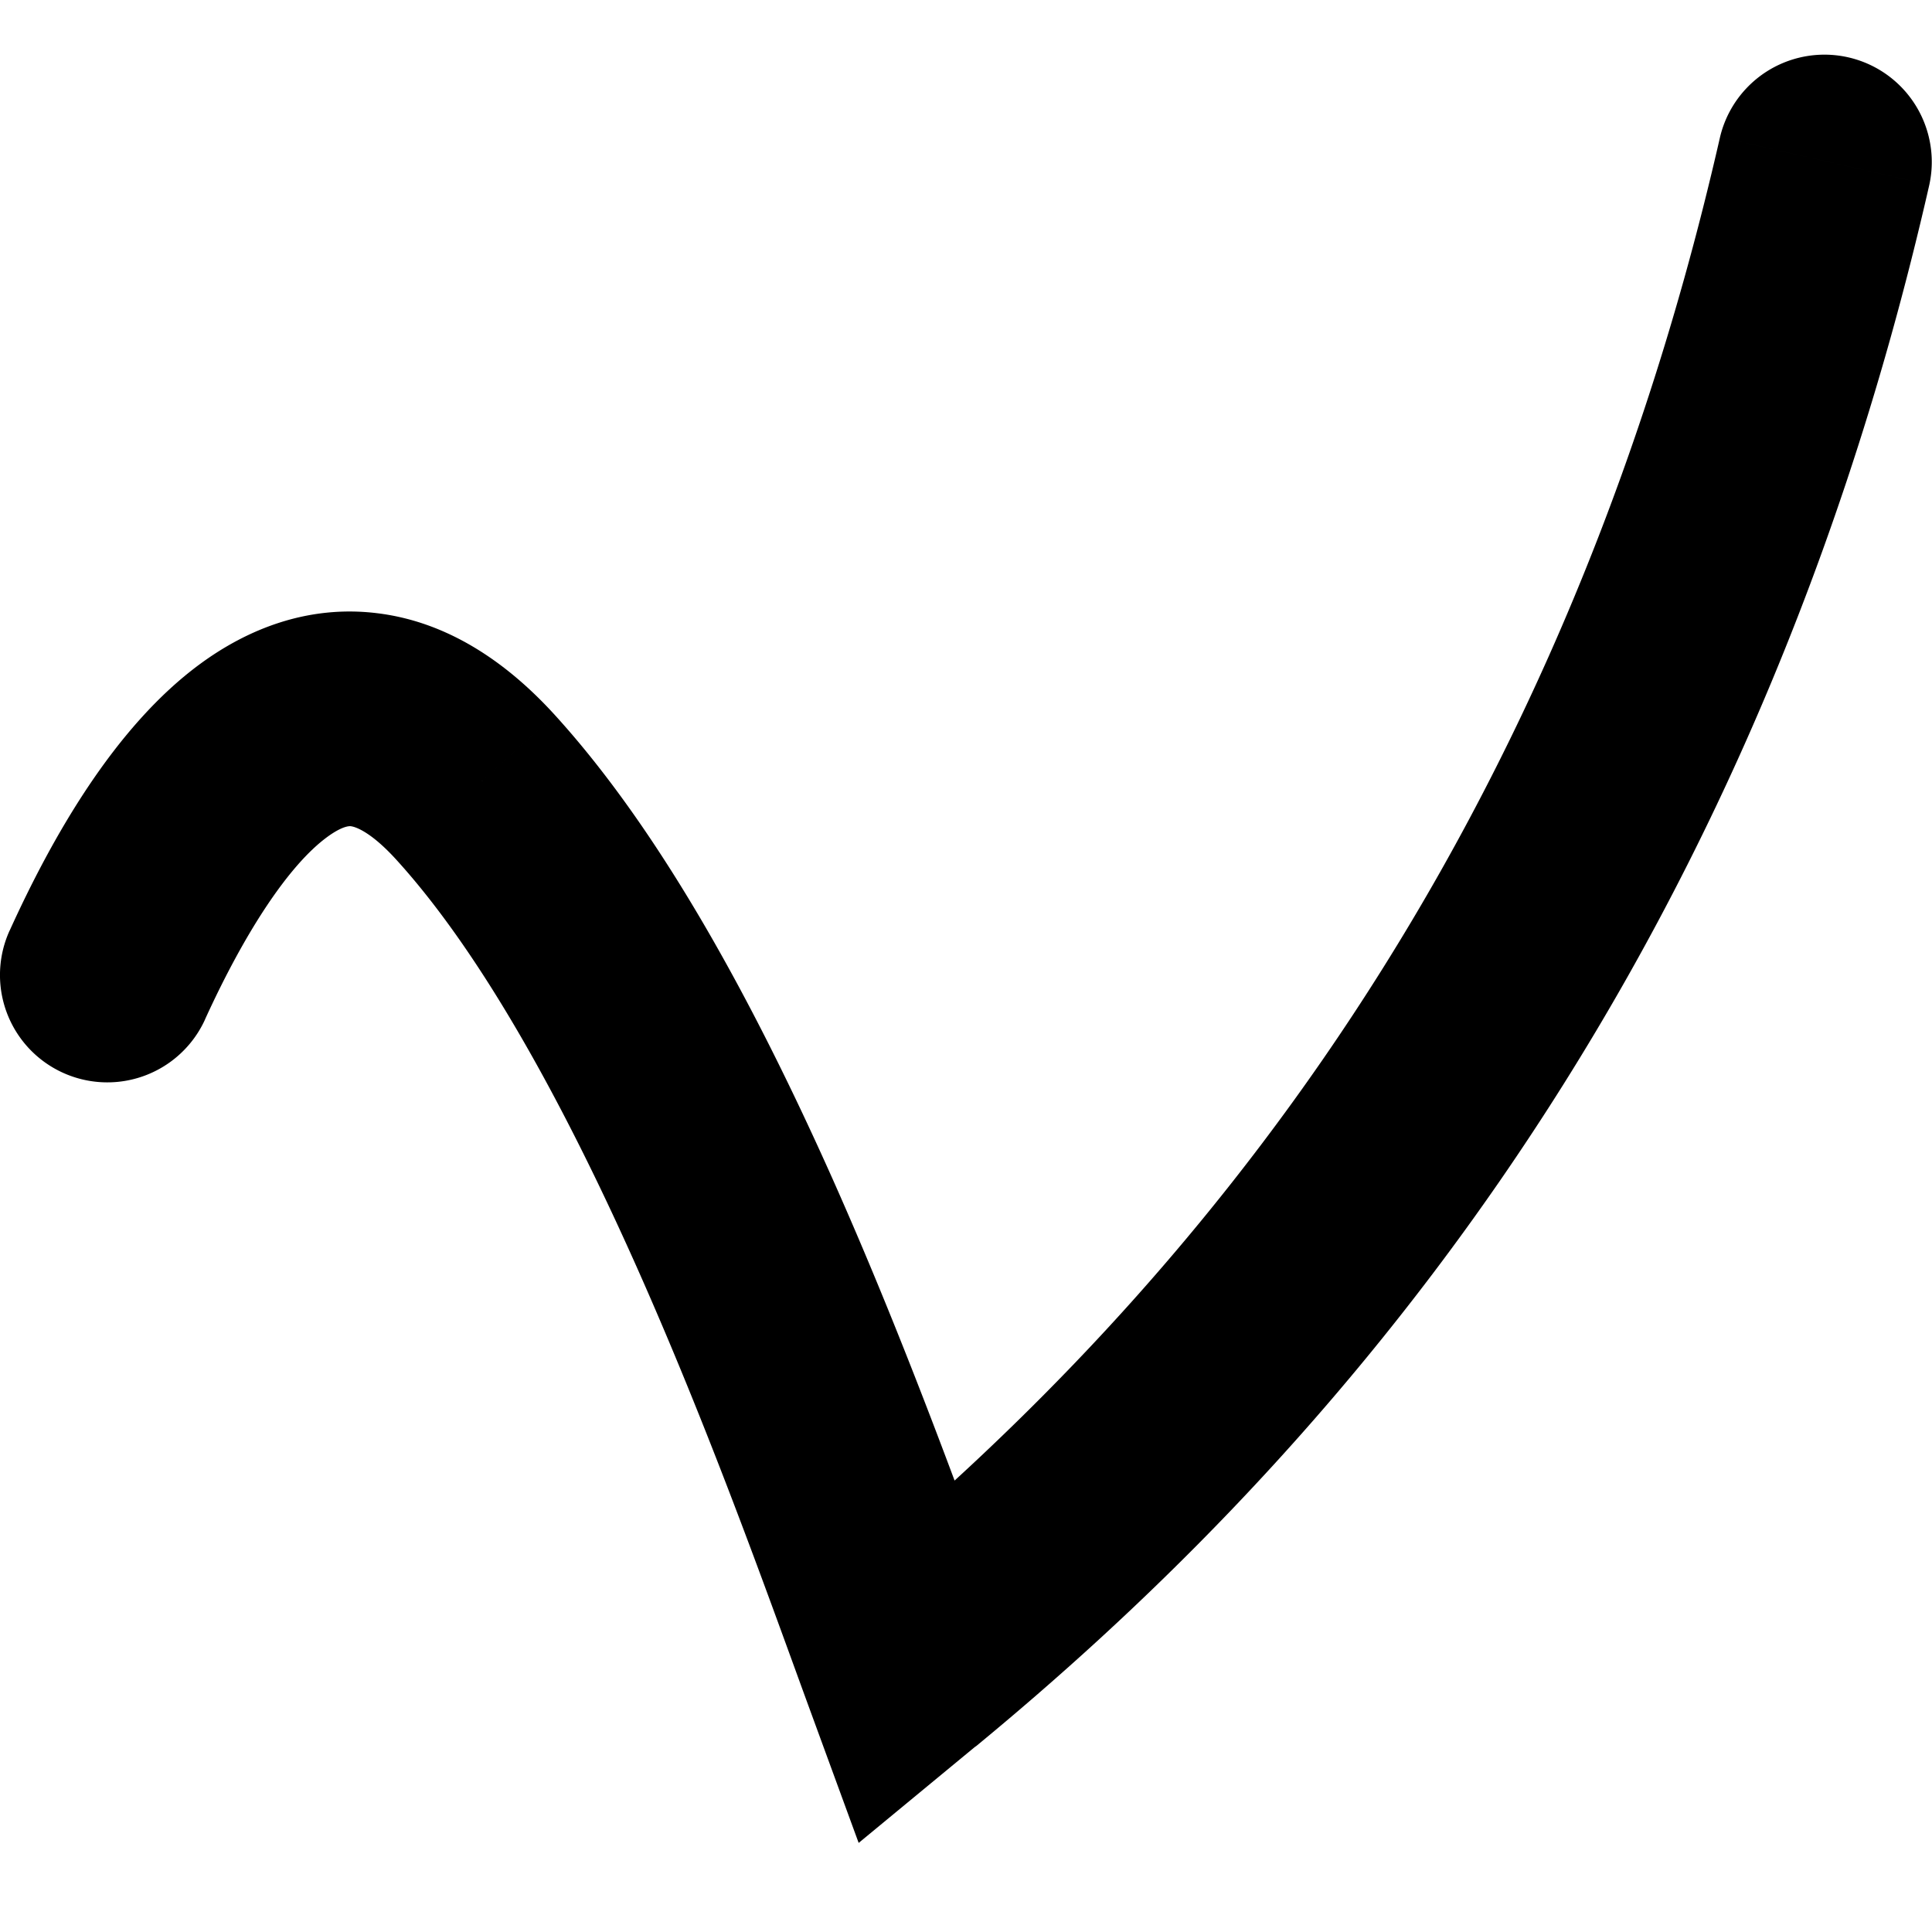 <svg width="18" height="18" fill="none" xmlns="http://www.w3.org/2000/svg"><path d="M.09 8.669a1 1 0 1 0 1.82.83l-1.82-.83ZM4.43 7.333l-.74.674.74-.674ZM8.454 15.5l-.94.343L8 17.17l1.09-.9-.635-.771Zm9.521-13.778a1 1 0 0 0-1.95-.444l1.95.444ZM1.91 9.498c.372-.816.781-1.438 1.14-1.701.151-.11.214-.1.22-.099.017.002.16.024.42.309L5.168 6.66c-.461-.506-1.012-.869-1.655-.947-.653-.08-1.215.155-1.646.471C1.062 6.774.477 7.818.09 8.67l1.82.83Zm1.78-1.491c.798.876 1.562 2.274 2.237 3.786.666 1.493 1.204 3 1.587 4.05l1.88-.686c-.377-1.032-.94-2.61-1.64-4.18-.693-1.55-1.562-3.193-2.586-4.317L3.69 8.007Zm5.4 8.265c2.942-2.424 7.112-6.768 8.885-14.55l-1.95-.444c-1.645 7.218-5.485 11.208-8.207 13.45l1.272 1.544Z" fill="currentColor"/></svg>